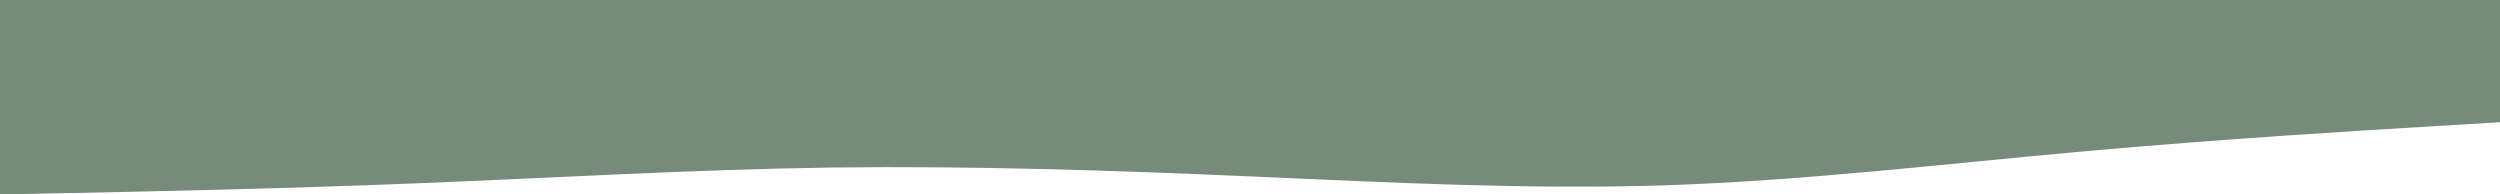<svg xmlns="http://www.w3.org/2000/svg" xmlns:xlink="http://www.w3.org/1999/xlink" id="visual" version="1.1" viewBox="0 0 900 70"><path d="M0 70L25 69.5C50 69 100 68 150 66C200 64 250 61 300 60.3C350 59.7 400 61.3 450 63.5C500 65.7 550 68.3 600 66.7C650 65 700 59 750 54.5C800 50 850 47 875 45.5L900 44L900 0L875 0C850 0 800 0 750 0C700 0 650 0 600 0C550 0 500 0 450 0C400 0 350 0 300 0C250 0 200 0 150 0C100 0 50 0 25 0L0 0Z" fill="#768B7A" stroke-linecap="round" stroke-linejoin="miter"/></svg>